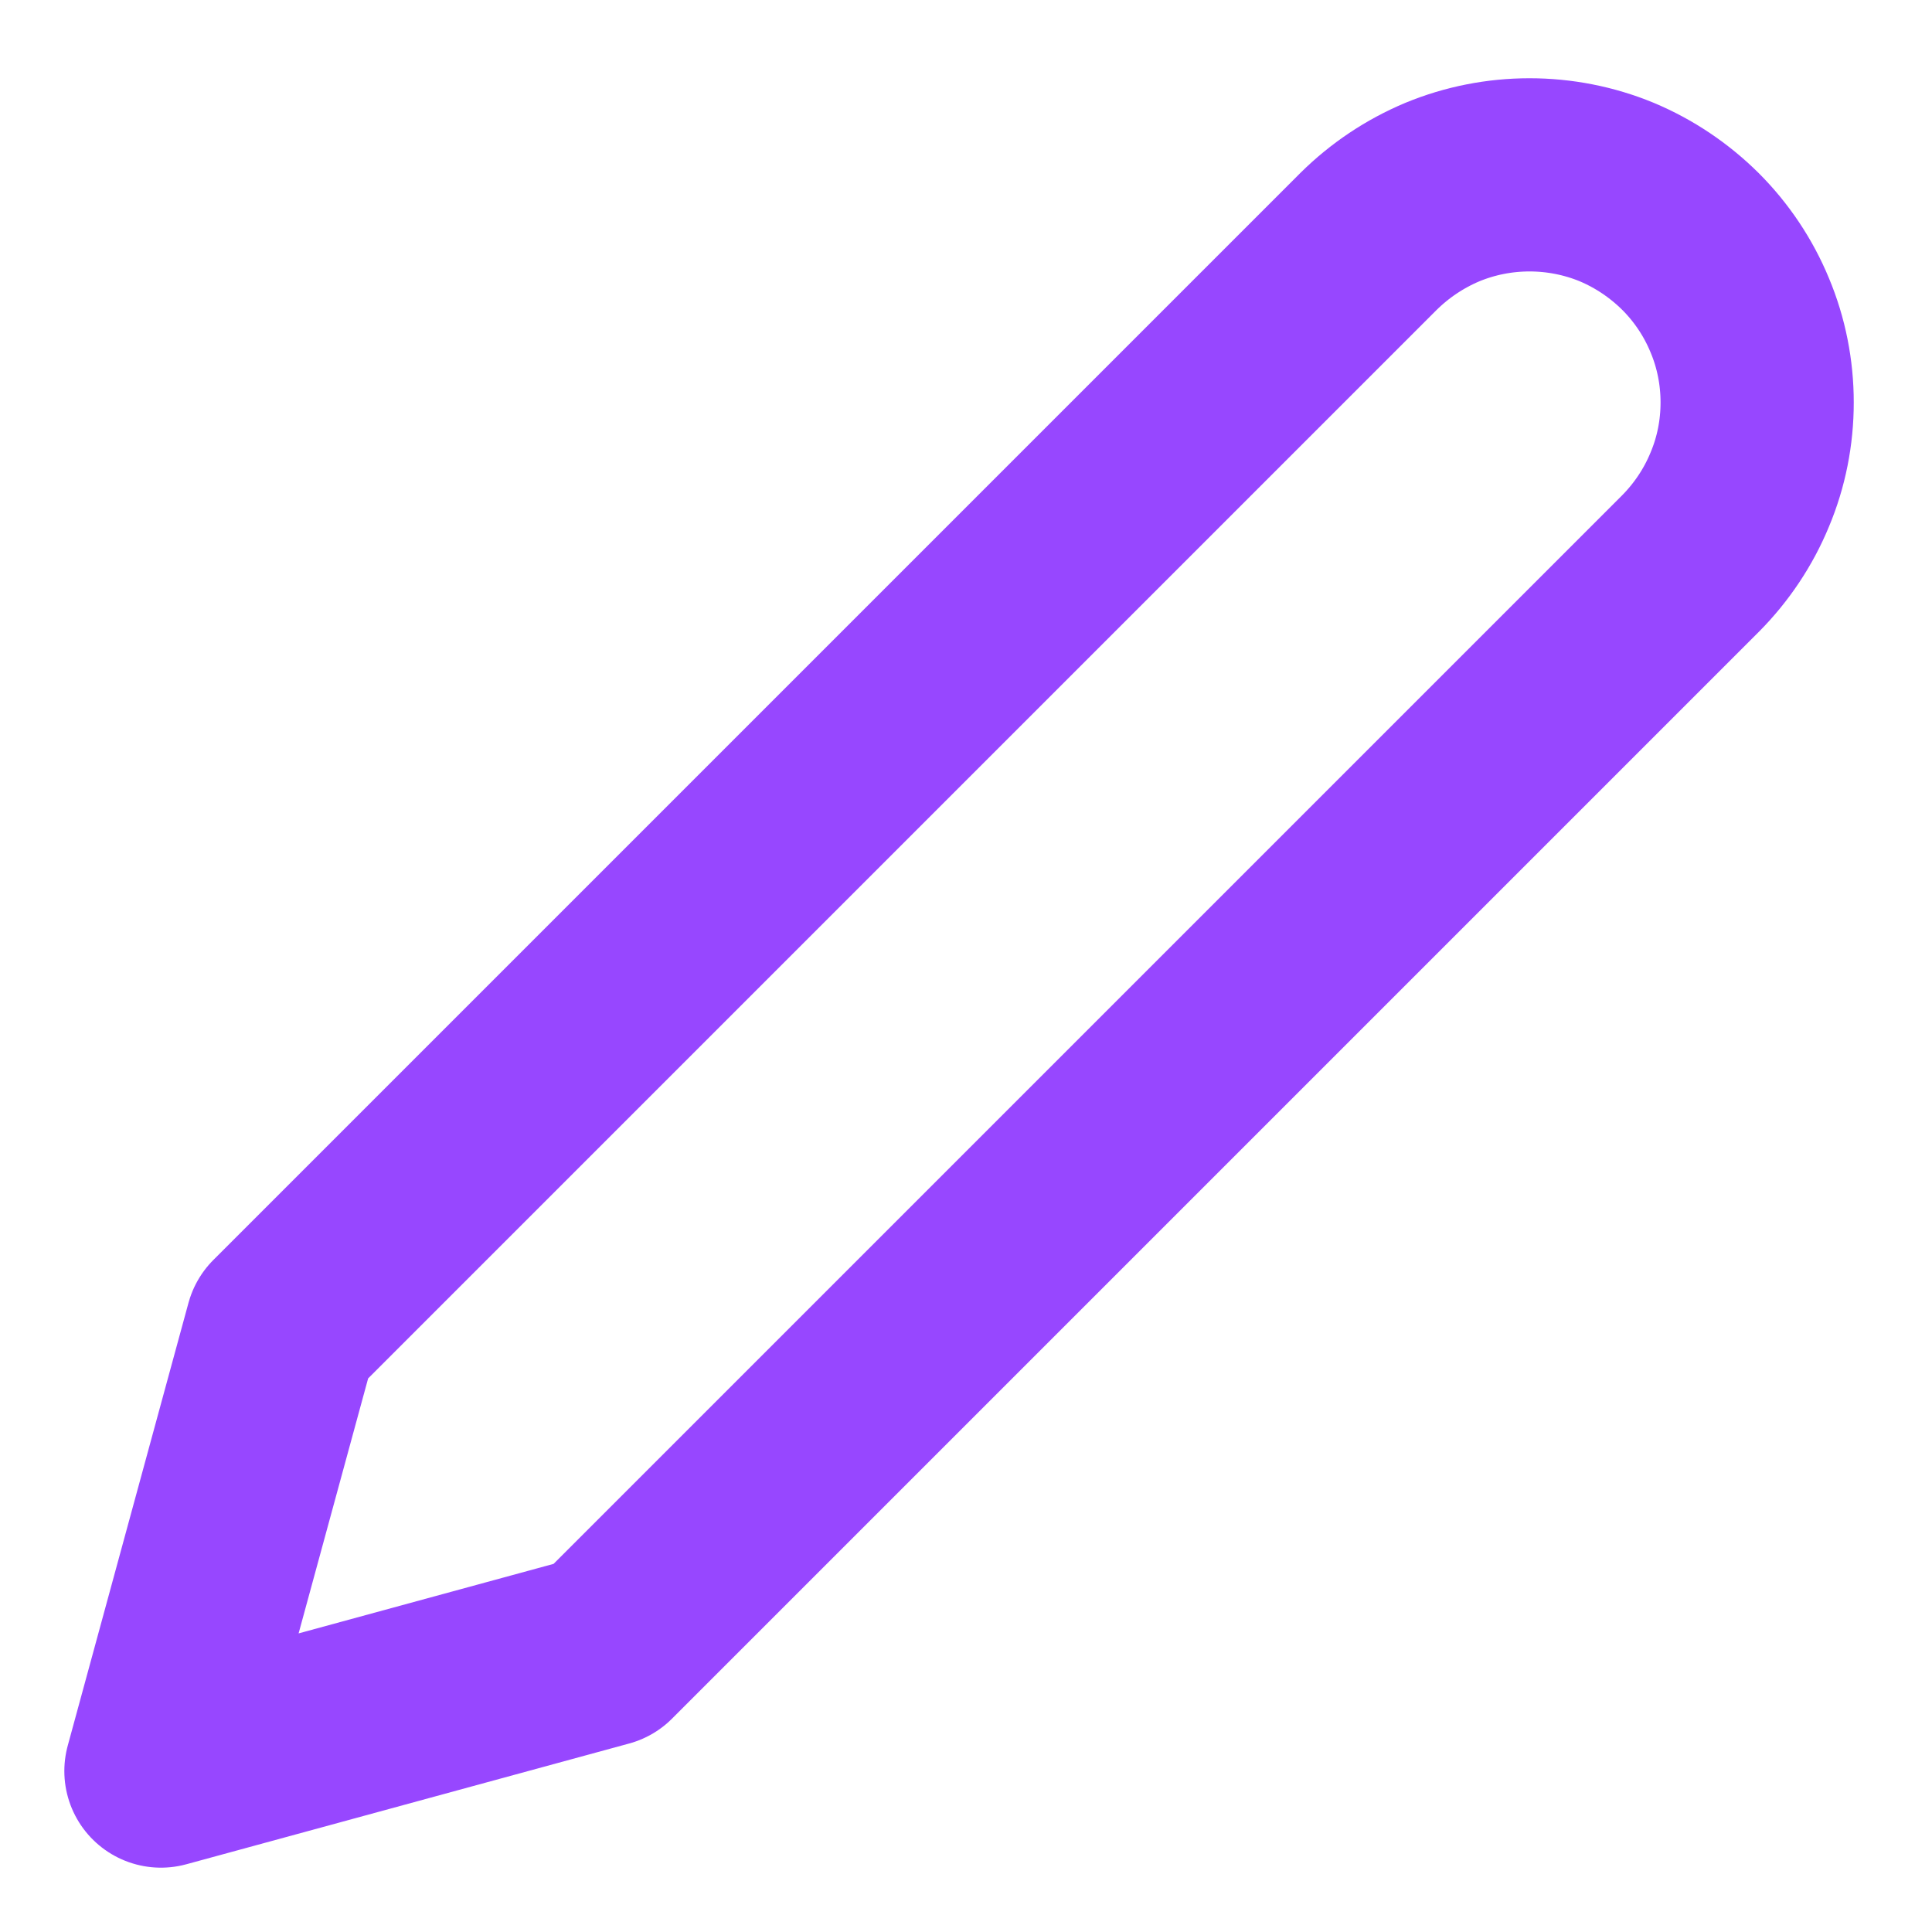 <svg width="10" height="10" viewBox="0 0 10 10" fill="none" xmlns="http://www.w3.org/2000/svg">
<path d="M7.083 1.25C7.193 1.141 7.323 1.054 7.466 0.994C7.609 0.935 7.762 0.905 7.917 0.905C8.071 0.905 8.225 0.935 8.368 0.994C8.511 1.054 8.64 1.141 8.75 1.25C8.859 1.359 8.946 1.489 9.005 1.632C9.065 1.775 9.095 1.929 9.095 2.083C9.095 2.238 9.065 2.391 9.005 2.534C8.946 2.677 8.859 2.807 8.75 2.917L3.125 8.542L0.833 9.167L1.458 6.875L7.083 1.25Z" stroke="#9747FF" stroke-linecap="round" stroke-linejoin="round"/>
</svg>

